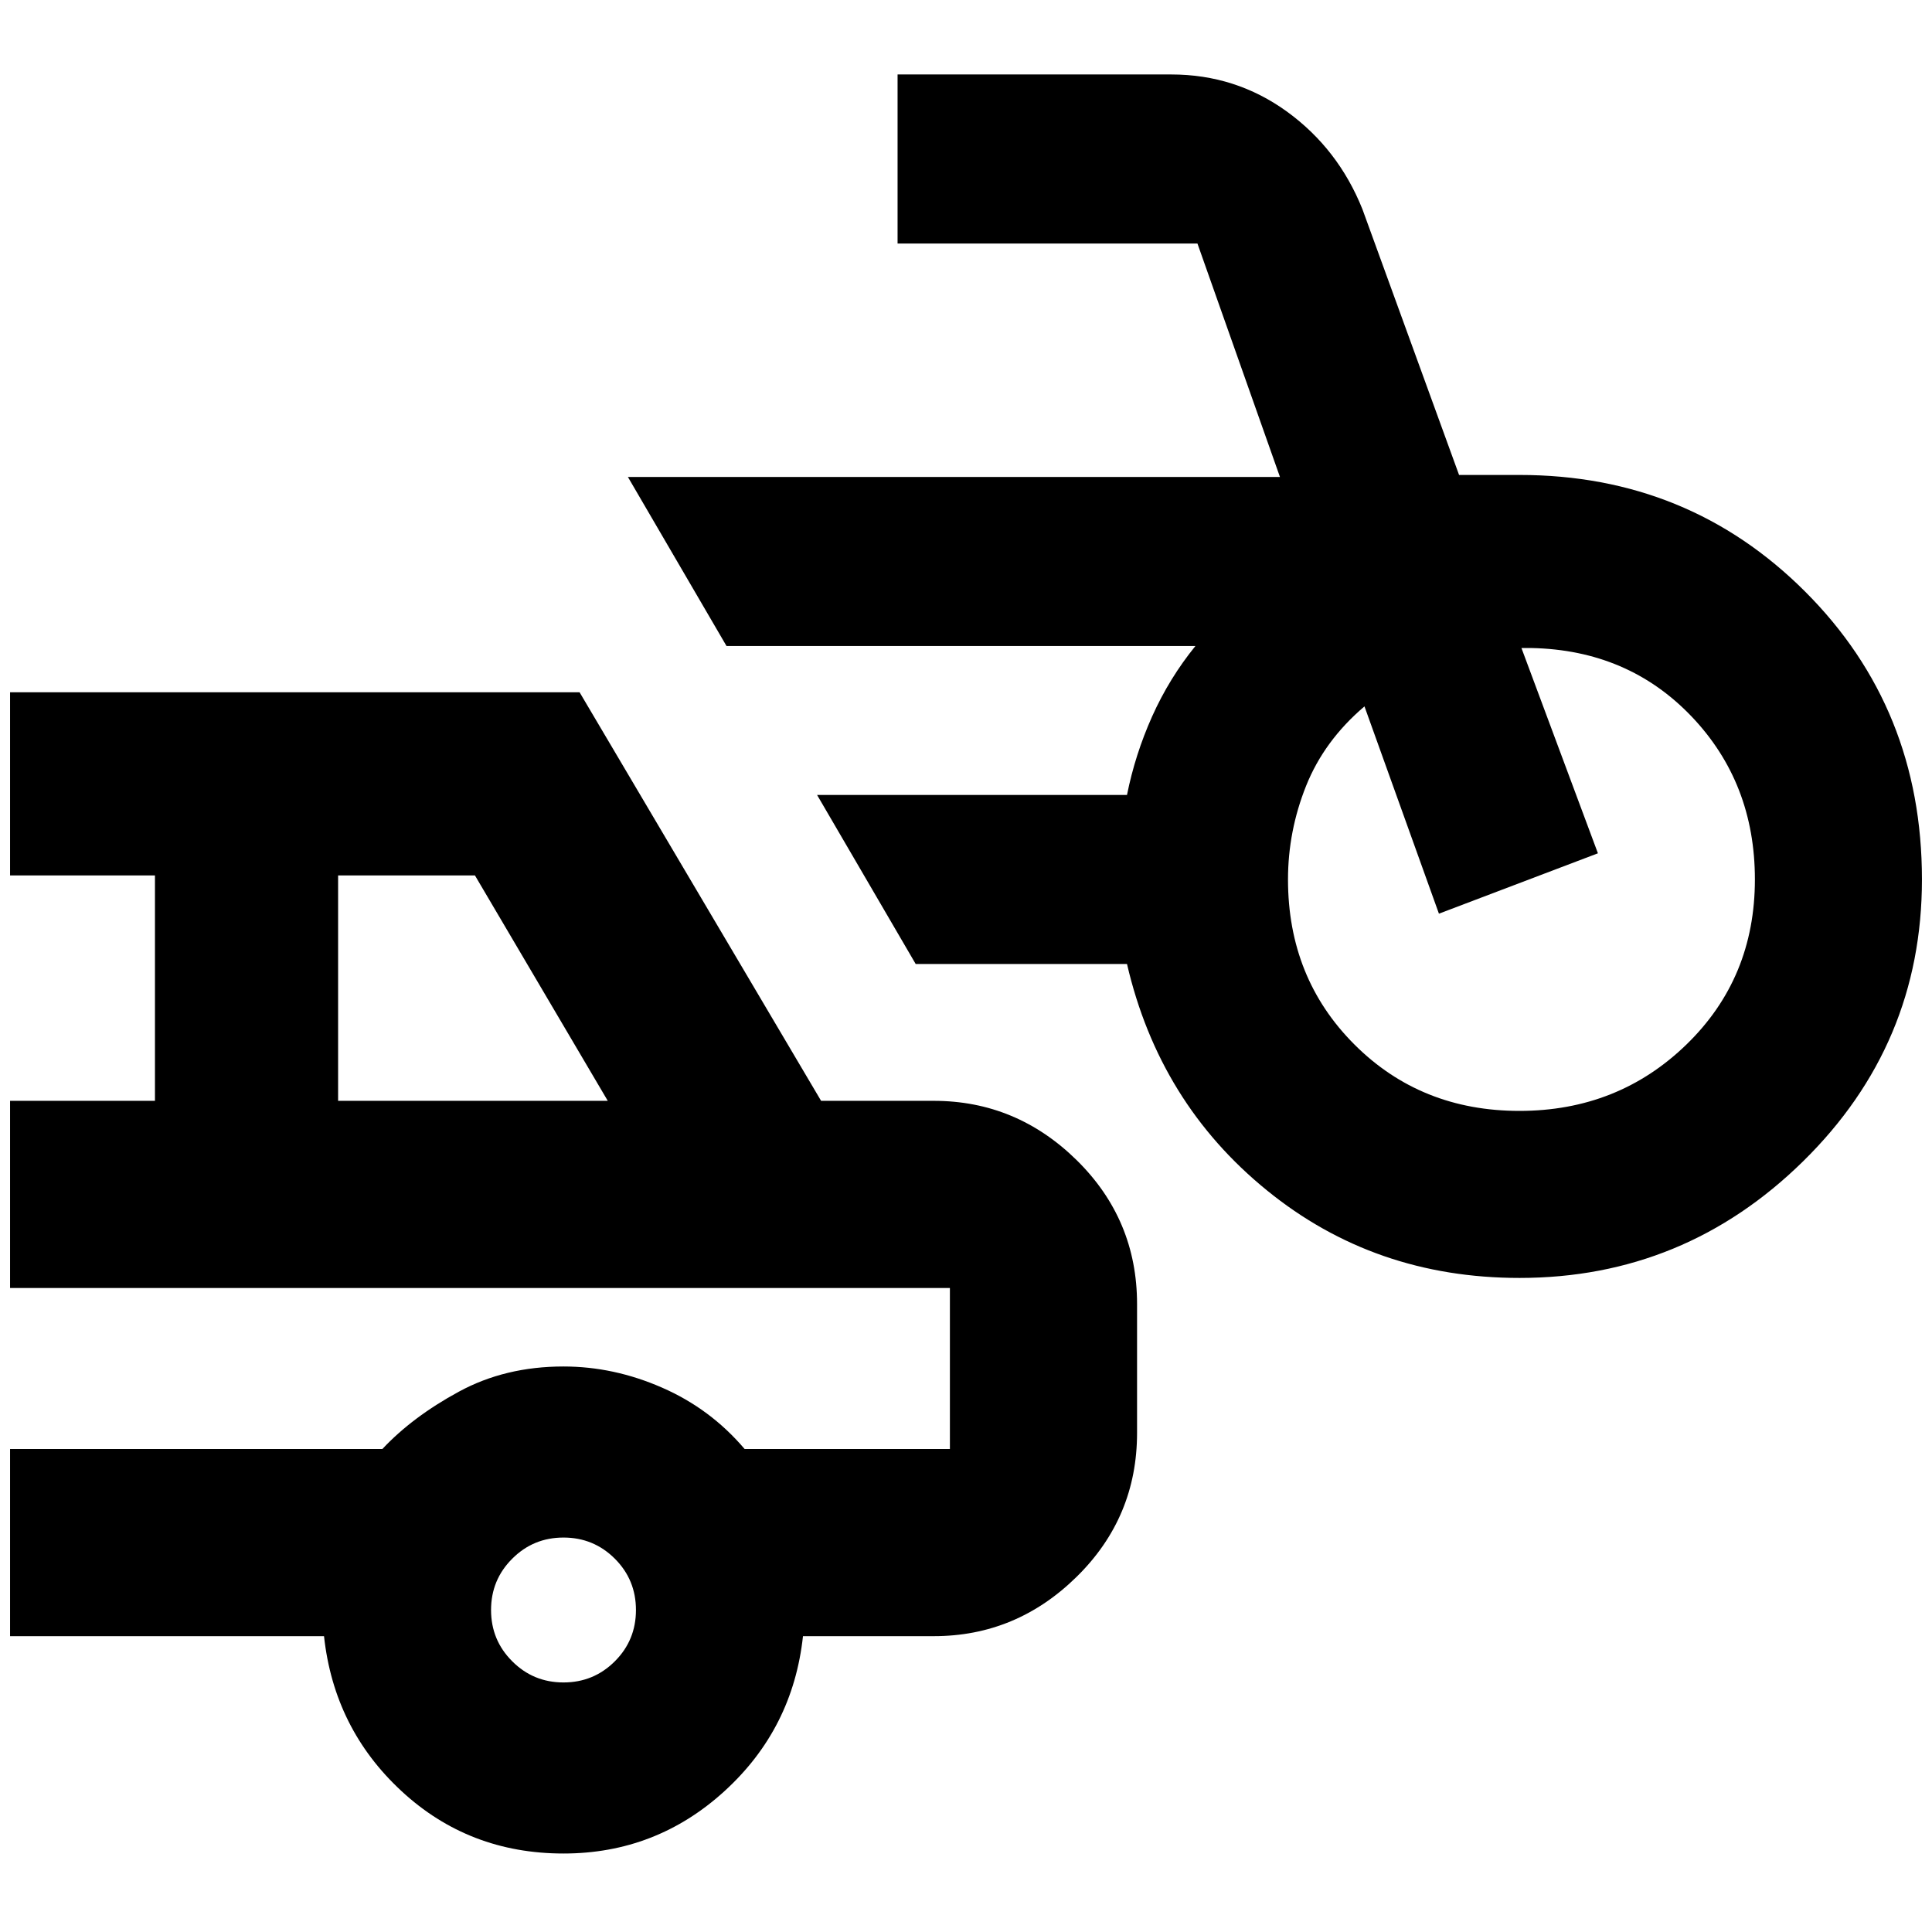 <svg xmlns="http://www.w3.org/2000/svg" height="24" width="24"><path d="M18.875 15.875q-1.8 0-3.137-1.088Q14.4 13.7 14 11.975h-2.625l-1.225-2.1H14q.1-.5.312-.975.213-.475.538-.875H9.025L7.8 5.925h8.1l-1.025-2.9H11.15v-2.1h3.4q.8 0 1.438.462.637.463.937 1.213l1.2 3.3h.75q2.1 0 3.55 1.45 1.45 1.45 1.45 3.575 0 2.05-1.475 3.5-1.475 1.45-3.525 1.45Zm0-2.075q1.225 0 2.075-.825.85-.825.85-2.05 0-1.2-.787-2.025-.788-.825-1.988-.85H18.9l.95 2.55-1.975.75-.925-2.575q-.5.425-.725.987-.225.563-.225 1.163 0 1.225.825 2.05.825.825 2.05.825ZM7 23.025q-1.175 0-2.012-.775-.838-.775-.963-1.925h-3.9V18H4.75q.375-.4.95-.712.575-.313 1.3-.313.625 0 1.225.263.6.262 1.025.762h2.55v-2H.125v-2.325h1.8v-2.8h-1.8V8.6H7.2l3 5.075h1.4q1.025 0 1.775.737.75.738.75 1.788v1.6q0 1.05-.75 1.787-.75.738-1.775.738H9.975Q9.85 21.475 9 22.25q-.85.775-2 .775Zm-2.8-9.35h3.35l-1.65-2.8H4.2ZM7 20.9q.375 0 .638-.263.262-.262.262-.637t-.262-.637Q7.375 19.1 7 19.1t-.637.263Q6.1 19.625 6.1 20t.263.637q.262.263.637.263ZM5.975 17Z"/></svg>